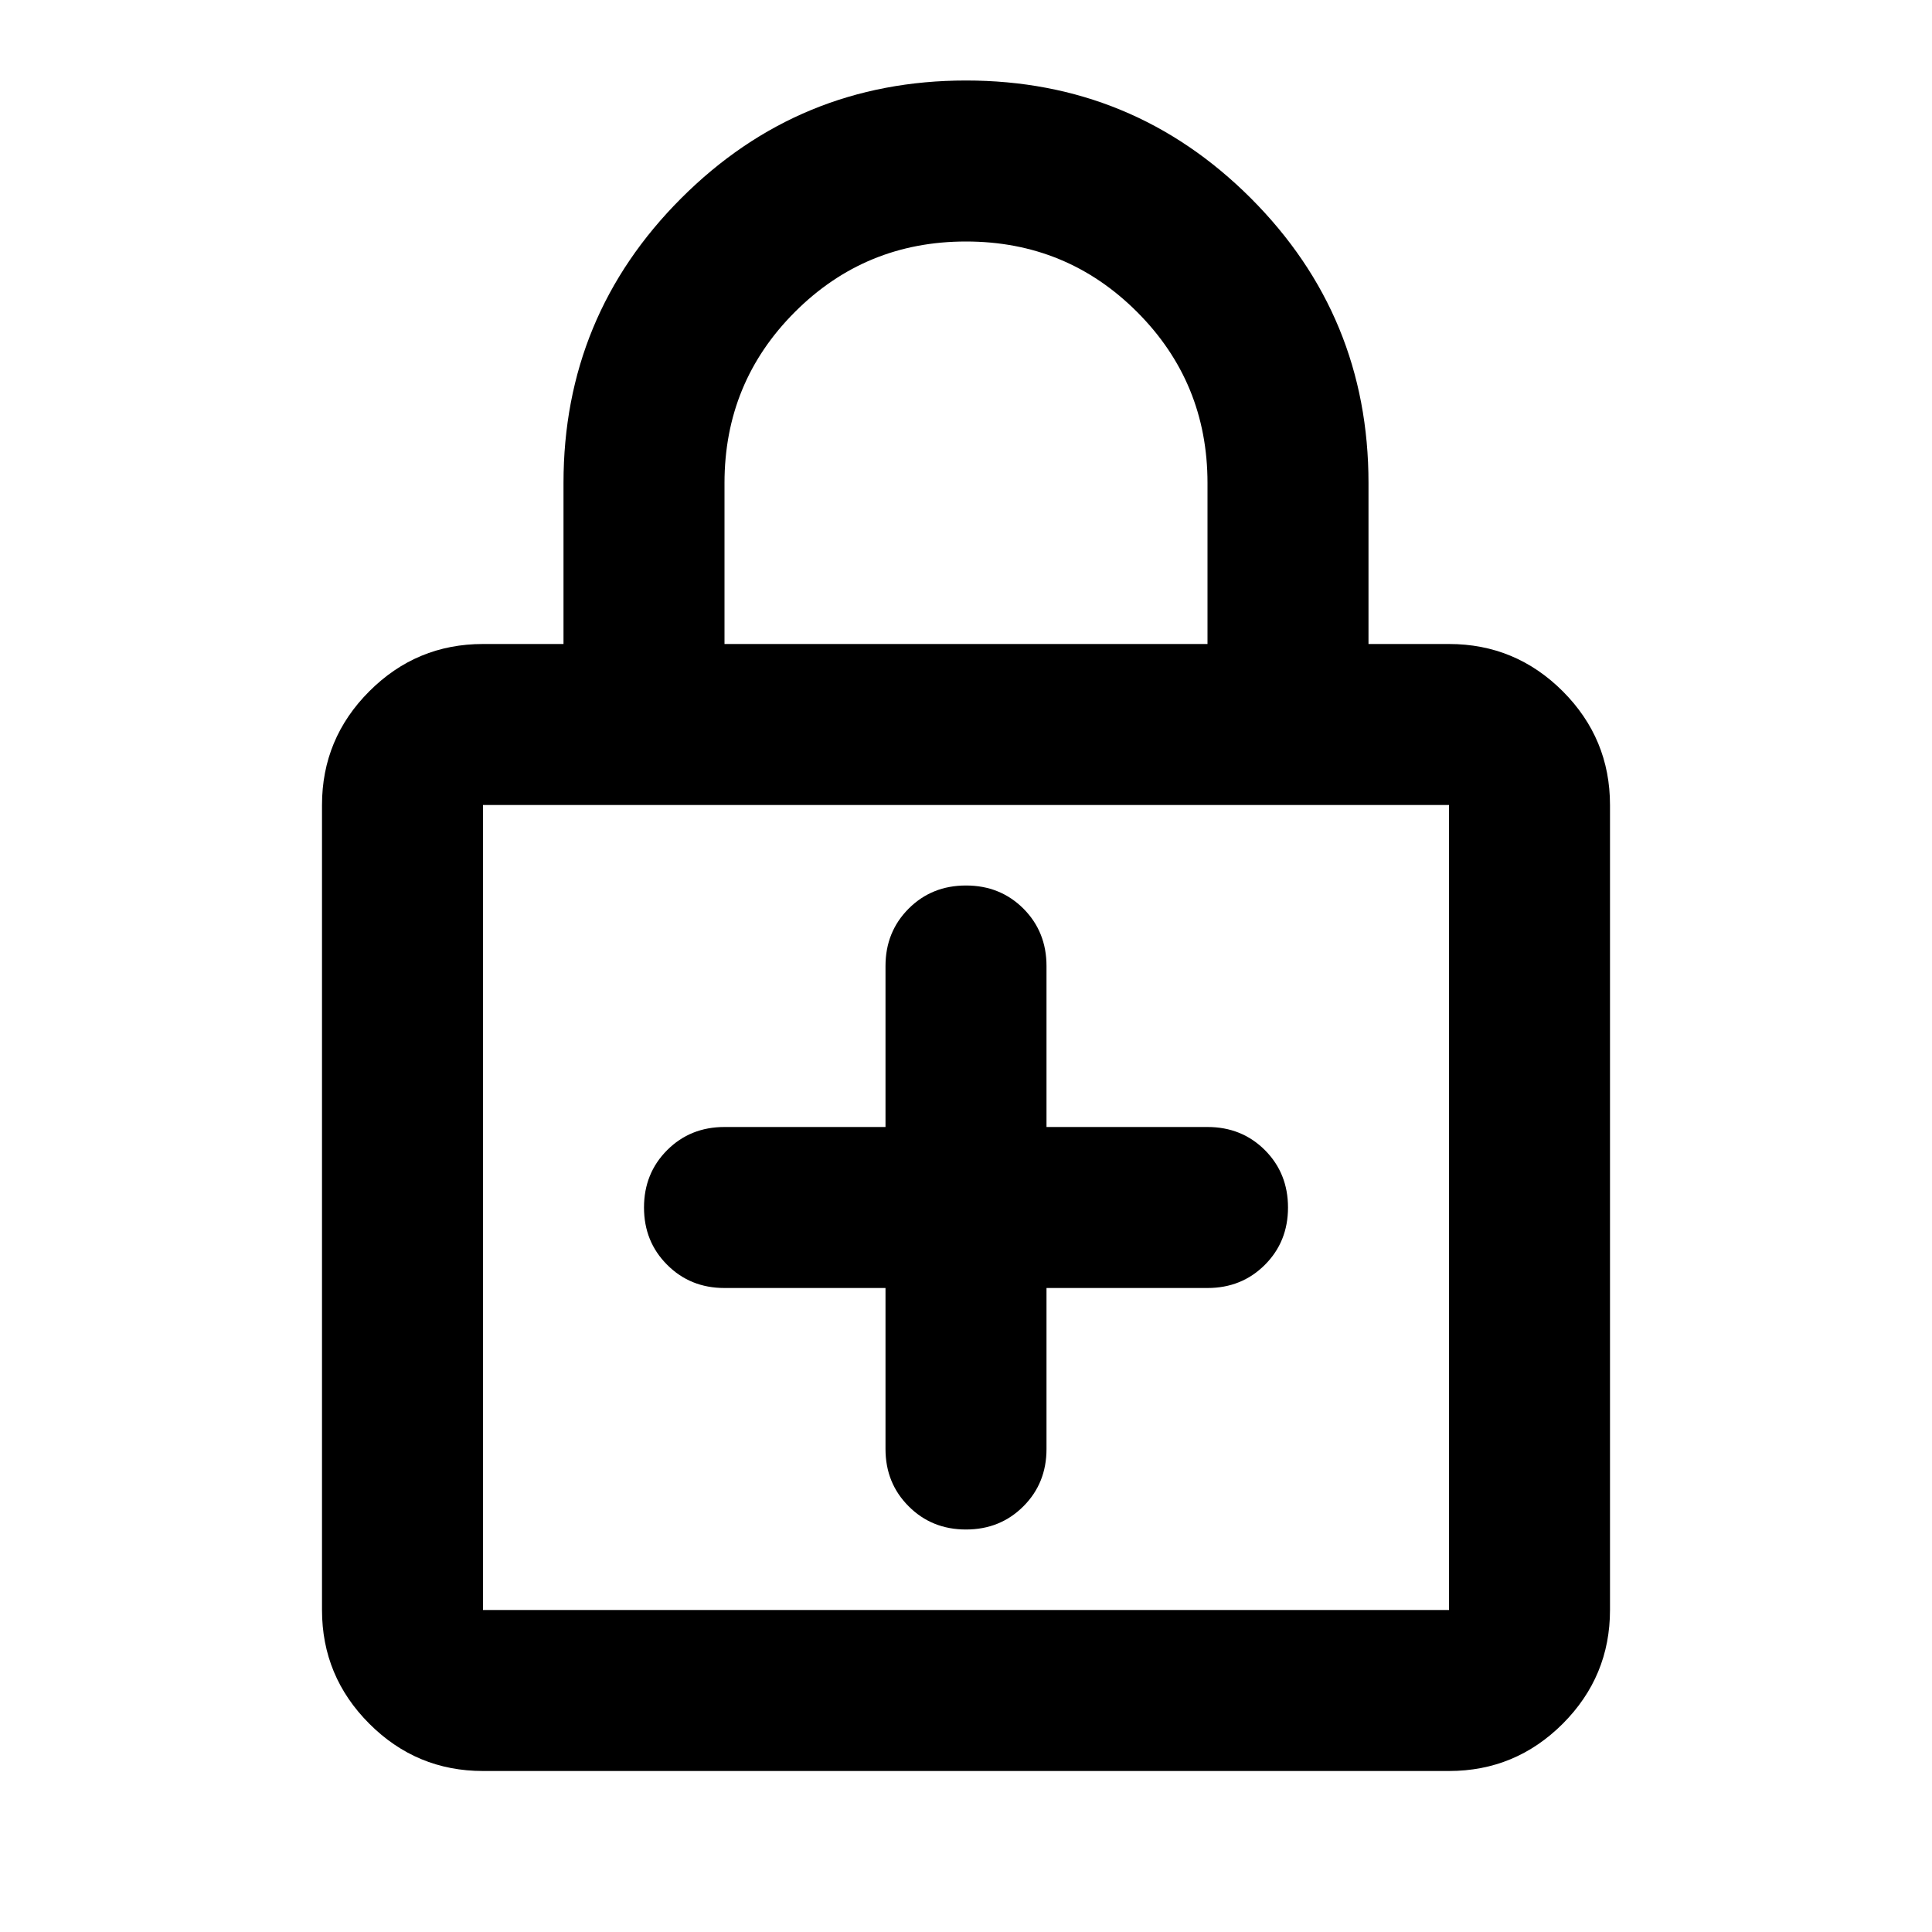 <svg xmlns="http://www.w3.org/2000/svg" height="24" width="24"><path d="M6 22q-.825 0-1.412-.587Q4 20.825 4 20V10q0-.825.588-1.413Q5.175 8 6 8h1V6q0-2.075 1.463-3.538Q9.925 1 12 1t3.538 1.462Q17 3.925 17 6v2h1q.825 0 1.413.587Q20 9.175 20 10v10q0 .825-.587 1.413Q18.825 22 18 22ZM9 8h6V6q0-1.25-.875-2.125T12 3q-1.25 0-2.125.875T9 6ZM6 20h12V10H6v10Zm0-10v10-10Zm6 9q.425 0 .713-.288Q13 18.425 13 18v-2h2q.425 0 .713-.288Q16 15.425 16 15t-.287-.713Q15.425 14 15 14h-2v-2q0-.425-.287-.713Q12.425 11 12 11t-.712.287Q11 11.575 11 12v2H9q-.425 0-.712.287Q8 14.575 8 15t.288.712Q8.575 16 9 16h2v2q0 .425.288.712.287.288.712.288Z"/></svg>